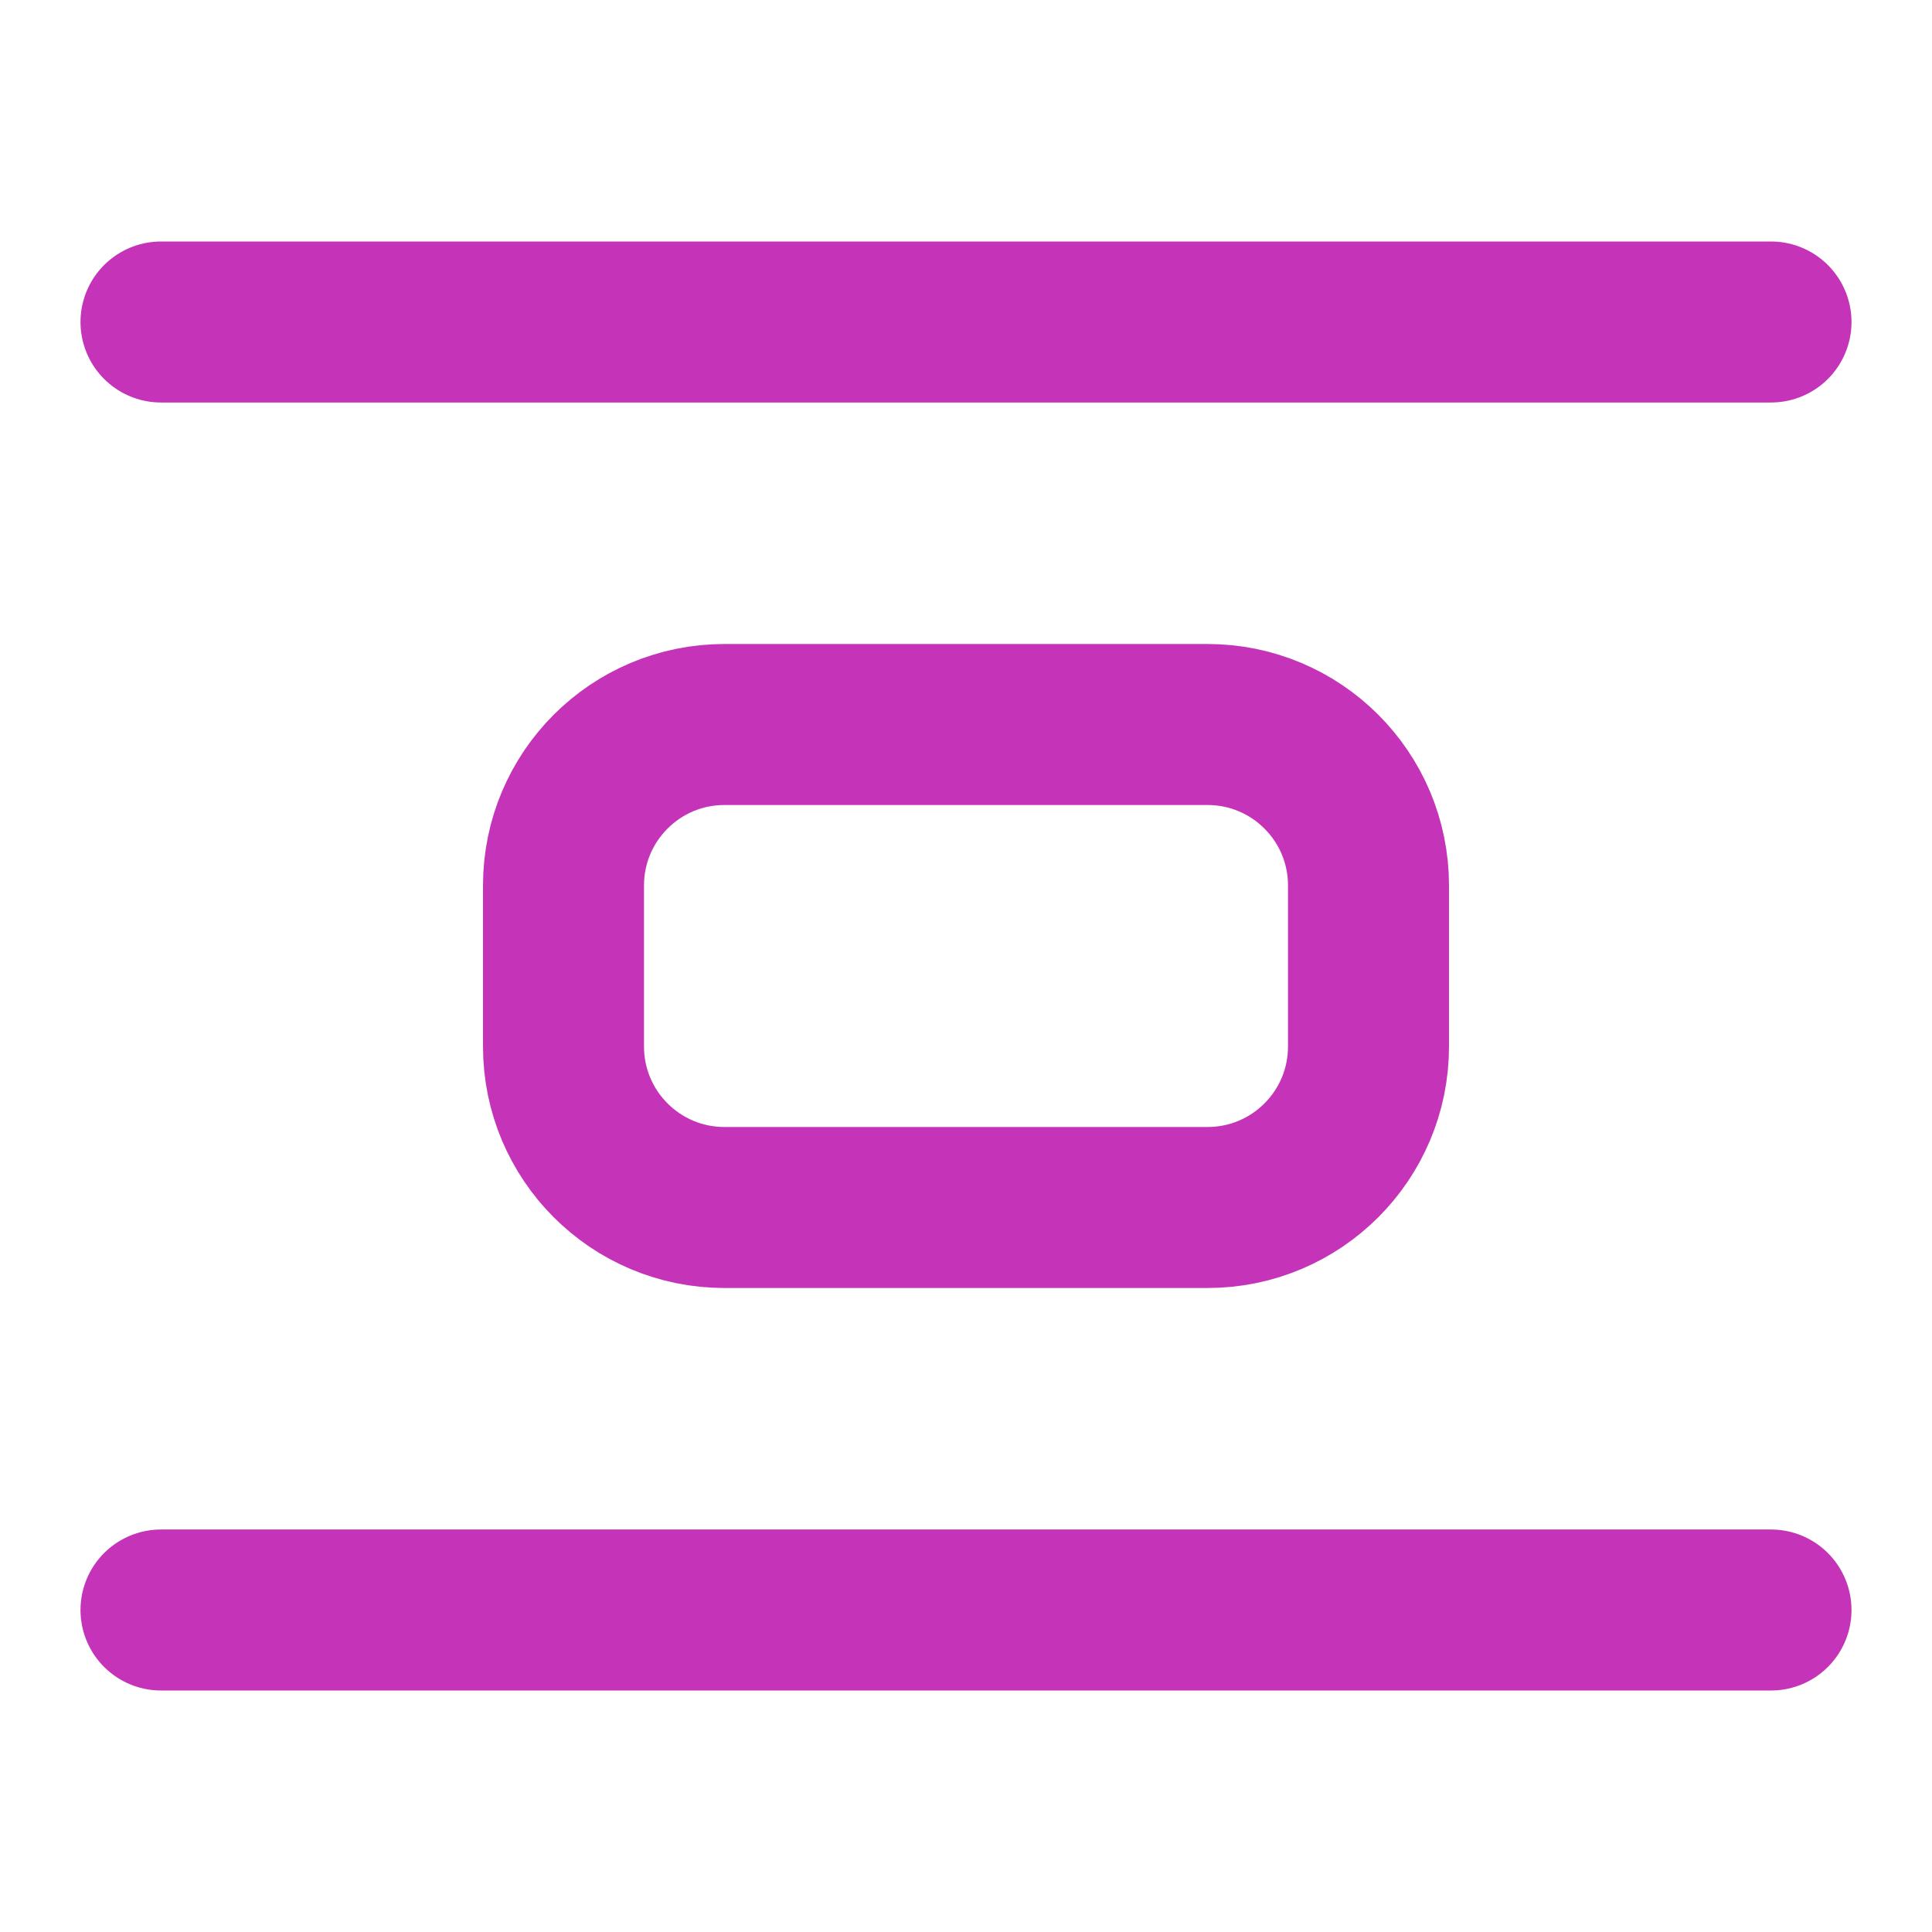 <svg width="24" height="24" viewBox="0 0 24 24" fill="none" xmlns="http://www.w3.org/2000/svg">
<path d="M22 20H2M22 4H2M9 9H15C16.105 9 17 9.895 17 11V13C17 14.105 16.105 15 15 15H9C7.895 15 7 14.105 7 13V11C7 9.895 7.895 9 9 9Z" stroke="#C533B9" stroke-width="2" stroke-linecap="round" stroke-linejoin="round"/>
</svg>

